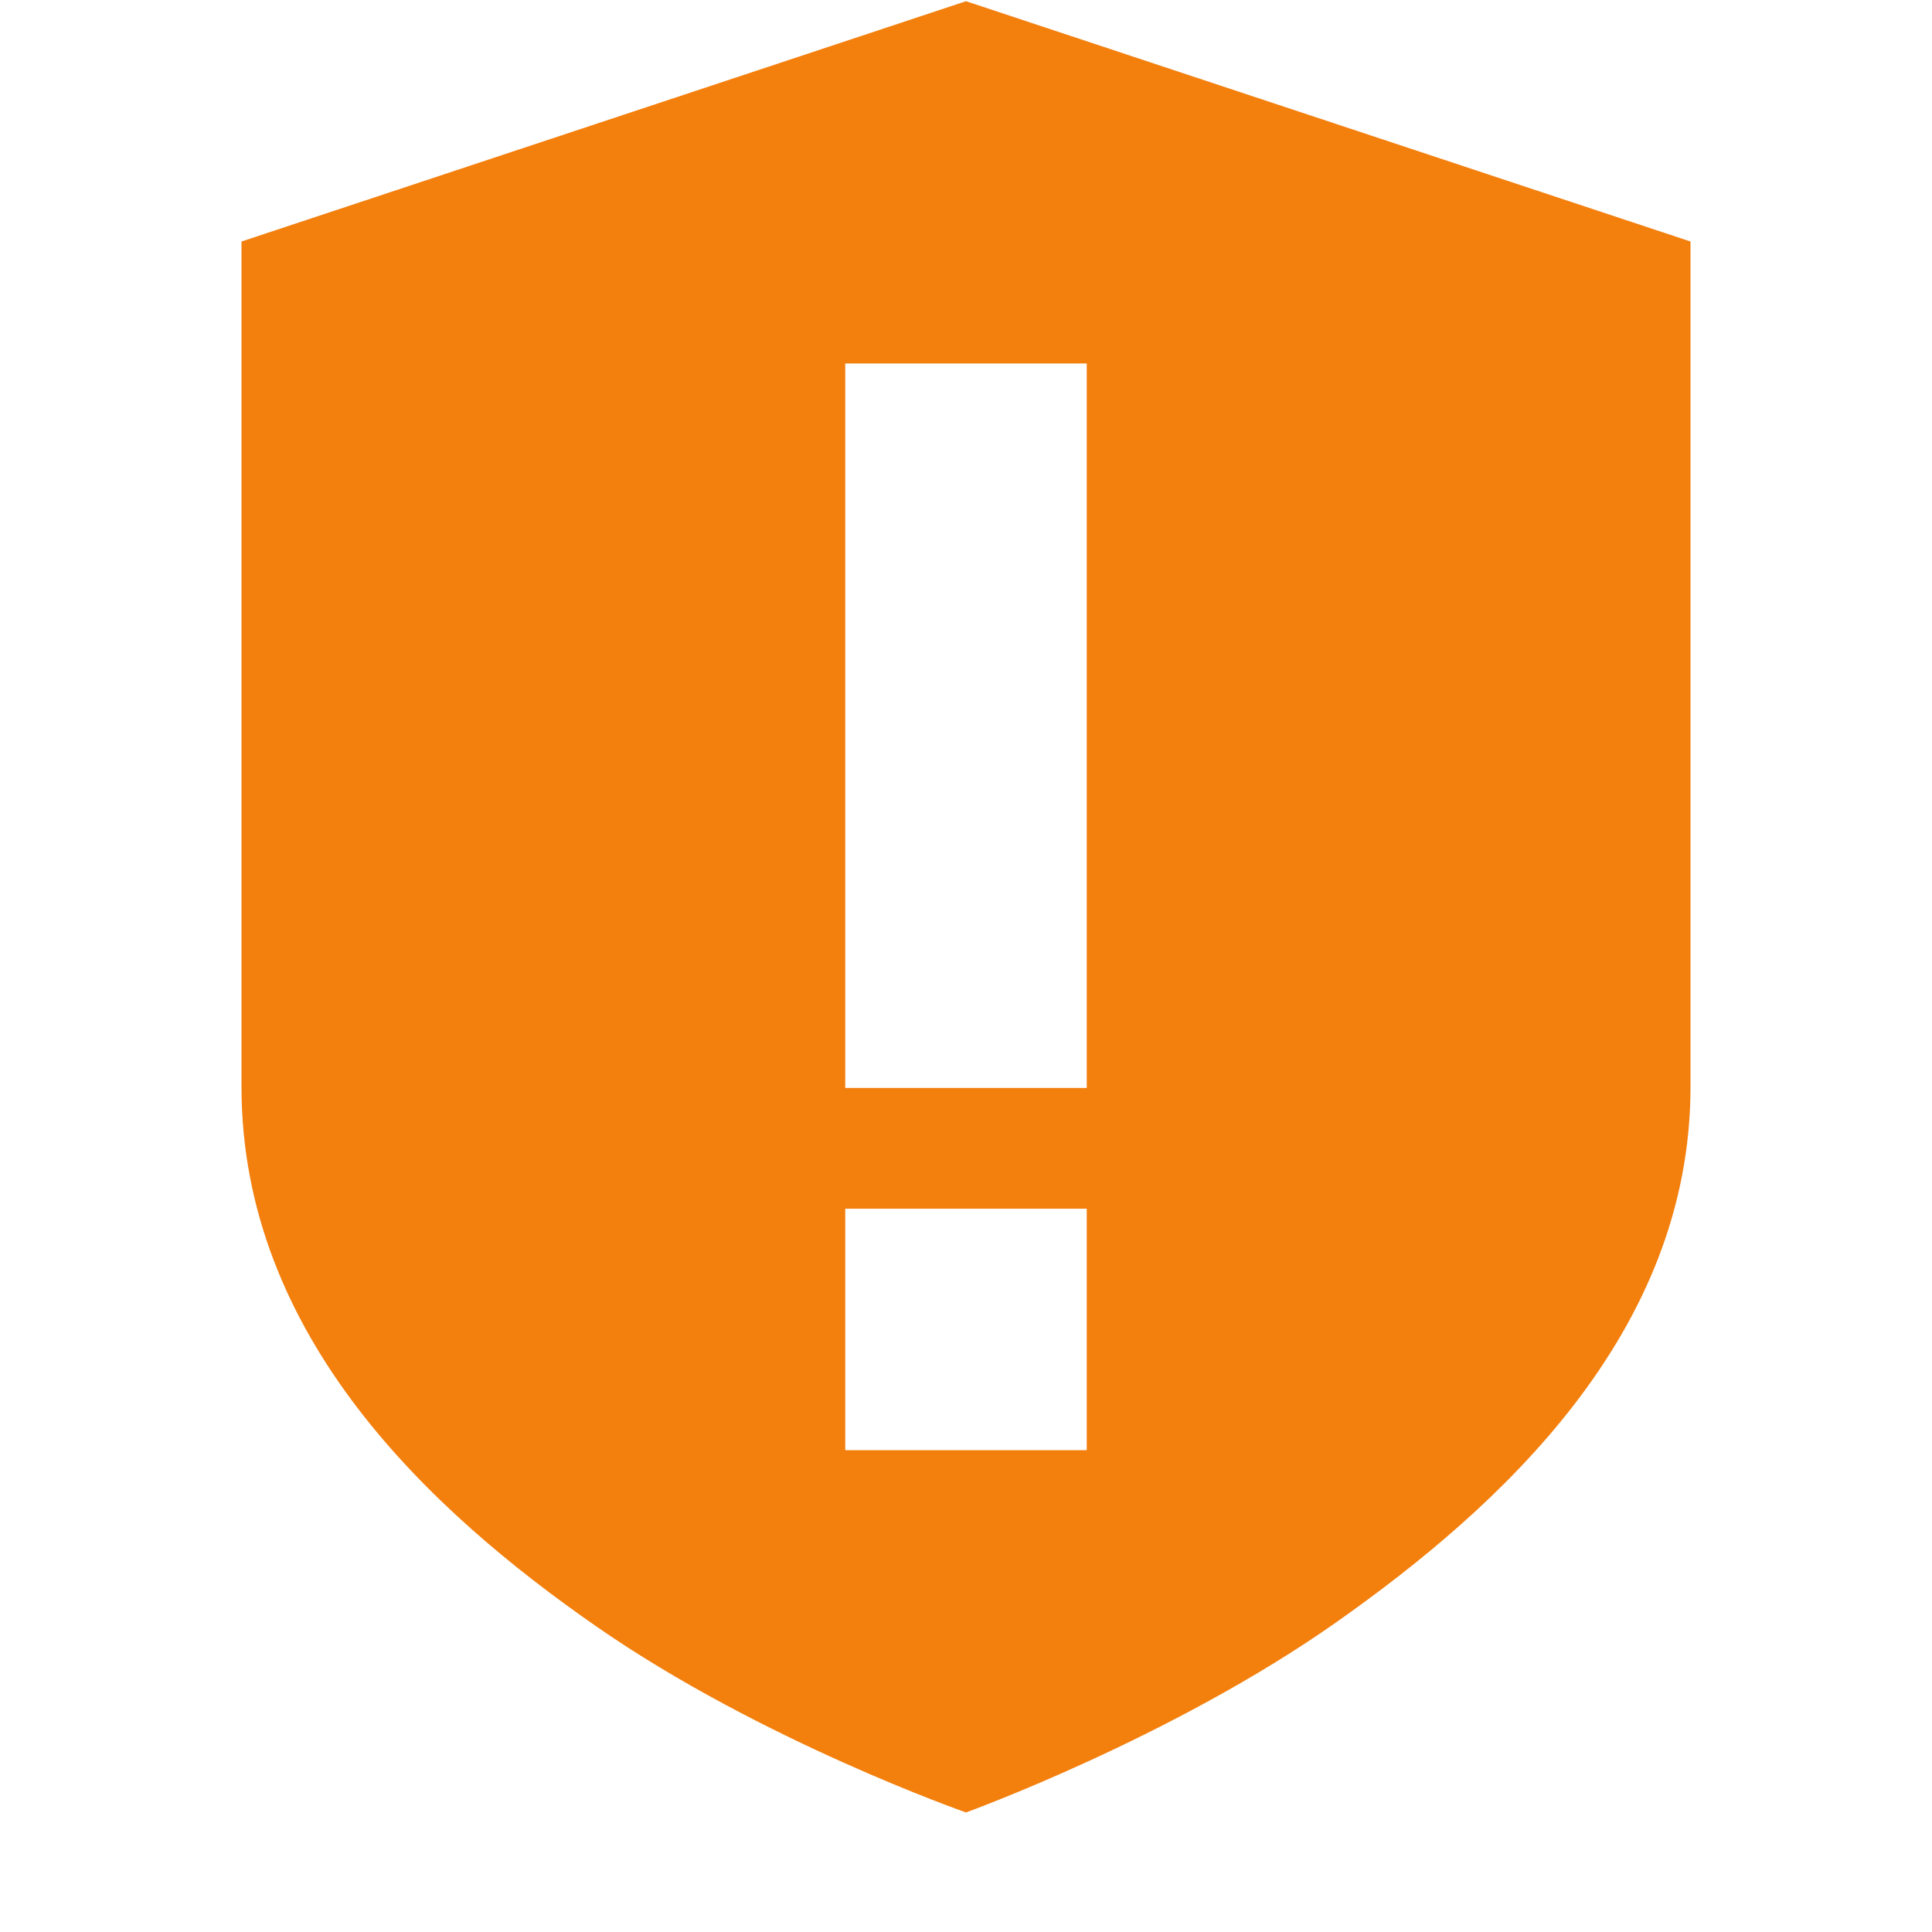 <?xml version="1.0" encoding="UTF-8" standalone="no"?>
<!-- Created with Inkscape (http://www.inkscape.org/) -->

<svg
   xmlns:dc="http://purl.org/dc/elements/1.1/"
   xmlns:cc="http://creativecommons.org/ns#"
   xmlns:rdf="http://www.w3.org/1999/02/22-rdf-syntax-ns#"
   xmlns:svg="http://www.w3.org/2000/svg"
   xmlns="http://www.w3.org/2000/svg"
   xmlns:sodipodi="http://sodipodi.sourceforge.net/DTD/sodipodi-0.dtd"
   xmlns:inkscape="http://www.inkscape.org/namespaces/inkscape"
   id="svg7384"
   style="enable-background:new"
   height="16"
   width="16"
   version="1.1"
   inkscape:version="0.91 r13725"
   sodipodi:docname="security-medium-symbolic.svg">
  <sodipodi:namedview
     pagecolor="#ffffff"
     bordercolor="#666666"
     borderopacity="1"
     objecttolerance="10"
     gridtolerance="10"
     guidetolerance="10"
     inkscape:pageopacity="0"
     inkscape:pageshadow="2"
     inkscape:window-width="1920"
     inkscape:window-height="1000"
     id="namedview10"
     showgrid="false"
     inkscape:zoom="14.75"
     inkscape:cx="8.2033898"
     inkscape:cy="8"
     inkscape:window-x="0"
     inkscape:window-y="0"
     inkscape:window-maximized="1"
     inkscape:current-layer="svg7384" />
  <title
     id="title8473">Paper Symbolic Icon Theme</title>
  <defs
     id="defs7386">
    <filter
       id="filter7554"
       style="color-interpolation-filters:sRGB">
      <feBlend
         id="feBlend7556"
         in2="BackgroundImage"
         mode="darken" />
    </filter>
  </defs>
  <g
     id="layer9"
     transform="translate(-465 335.01)"
     style="fill:#f37f0d;fill-opacity:1">
    <path
       id="path10637"
       d="m473-335-6 1.99v7c0 2.072 1.575 3.522 2.938 4.469 1.363 0.947 3.062 1.541 3.062 1.541s1.704-0.617 3.062-1.572c1.358-0.956 2.938-2.393 2.938-4.438v-7l-6-1.99zm-1 3h2v6h-2v-6zm0 7h2v2h-2v-2z"
       style="color:#bebebe;text-indent:0;block-progression:tb;text-decoration-line:none;enable-background:accumulate;text-transform:none;fill:#f37f0d;fill-opacity:1"
       class="warning" />
  </g>
</svg>
